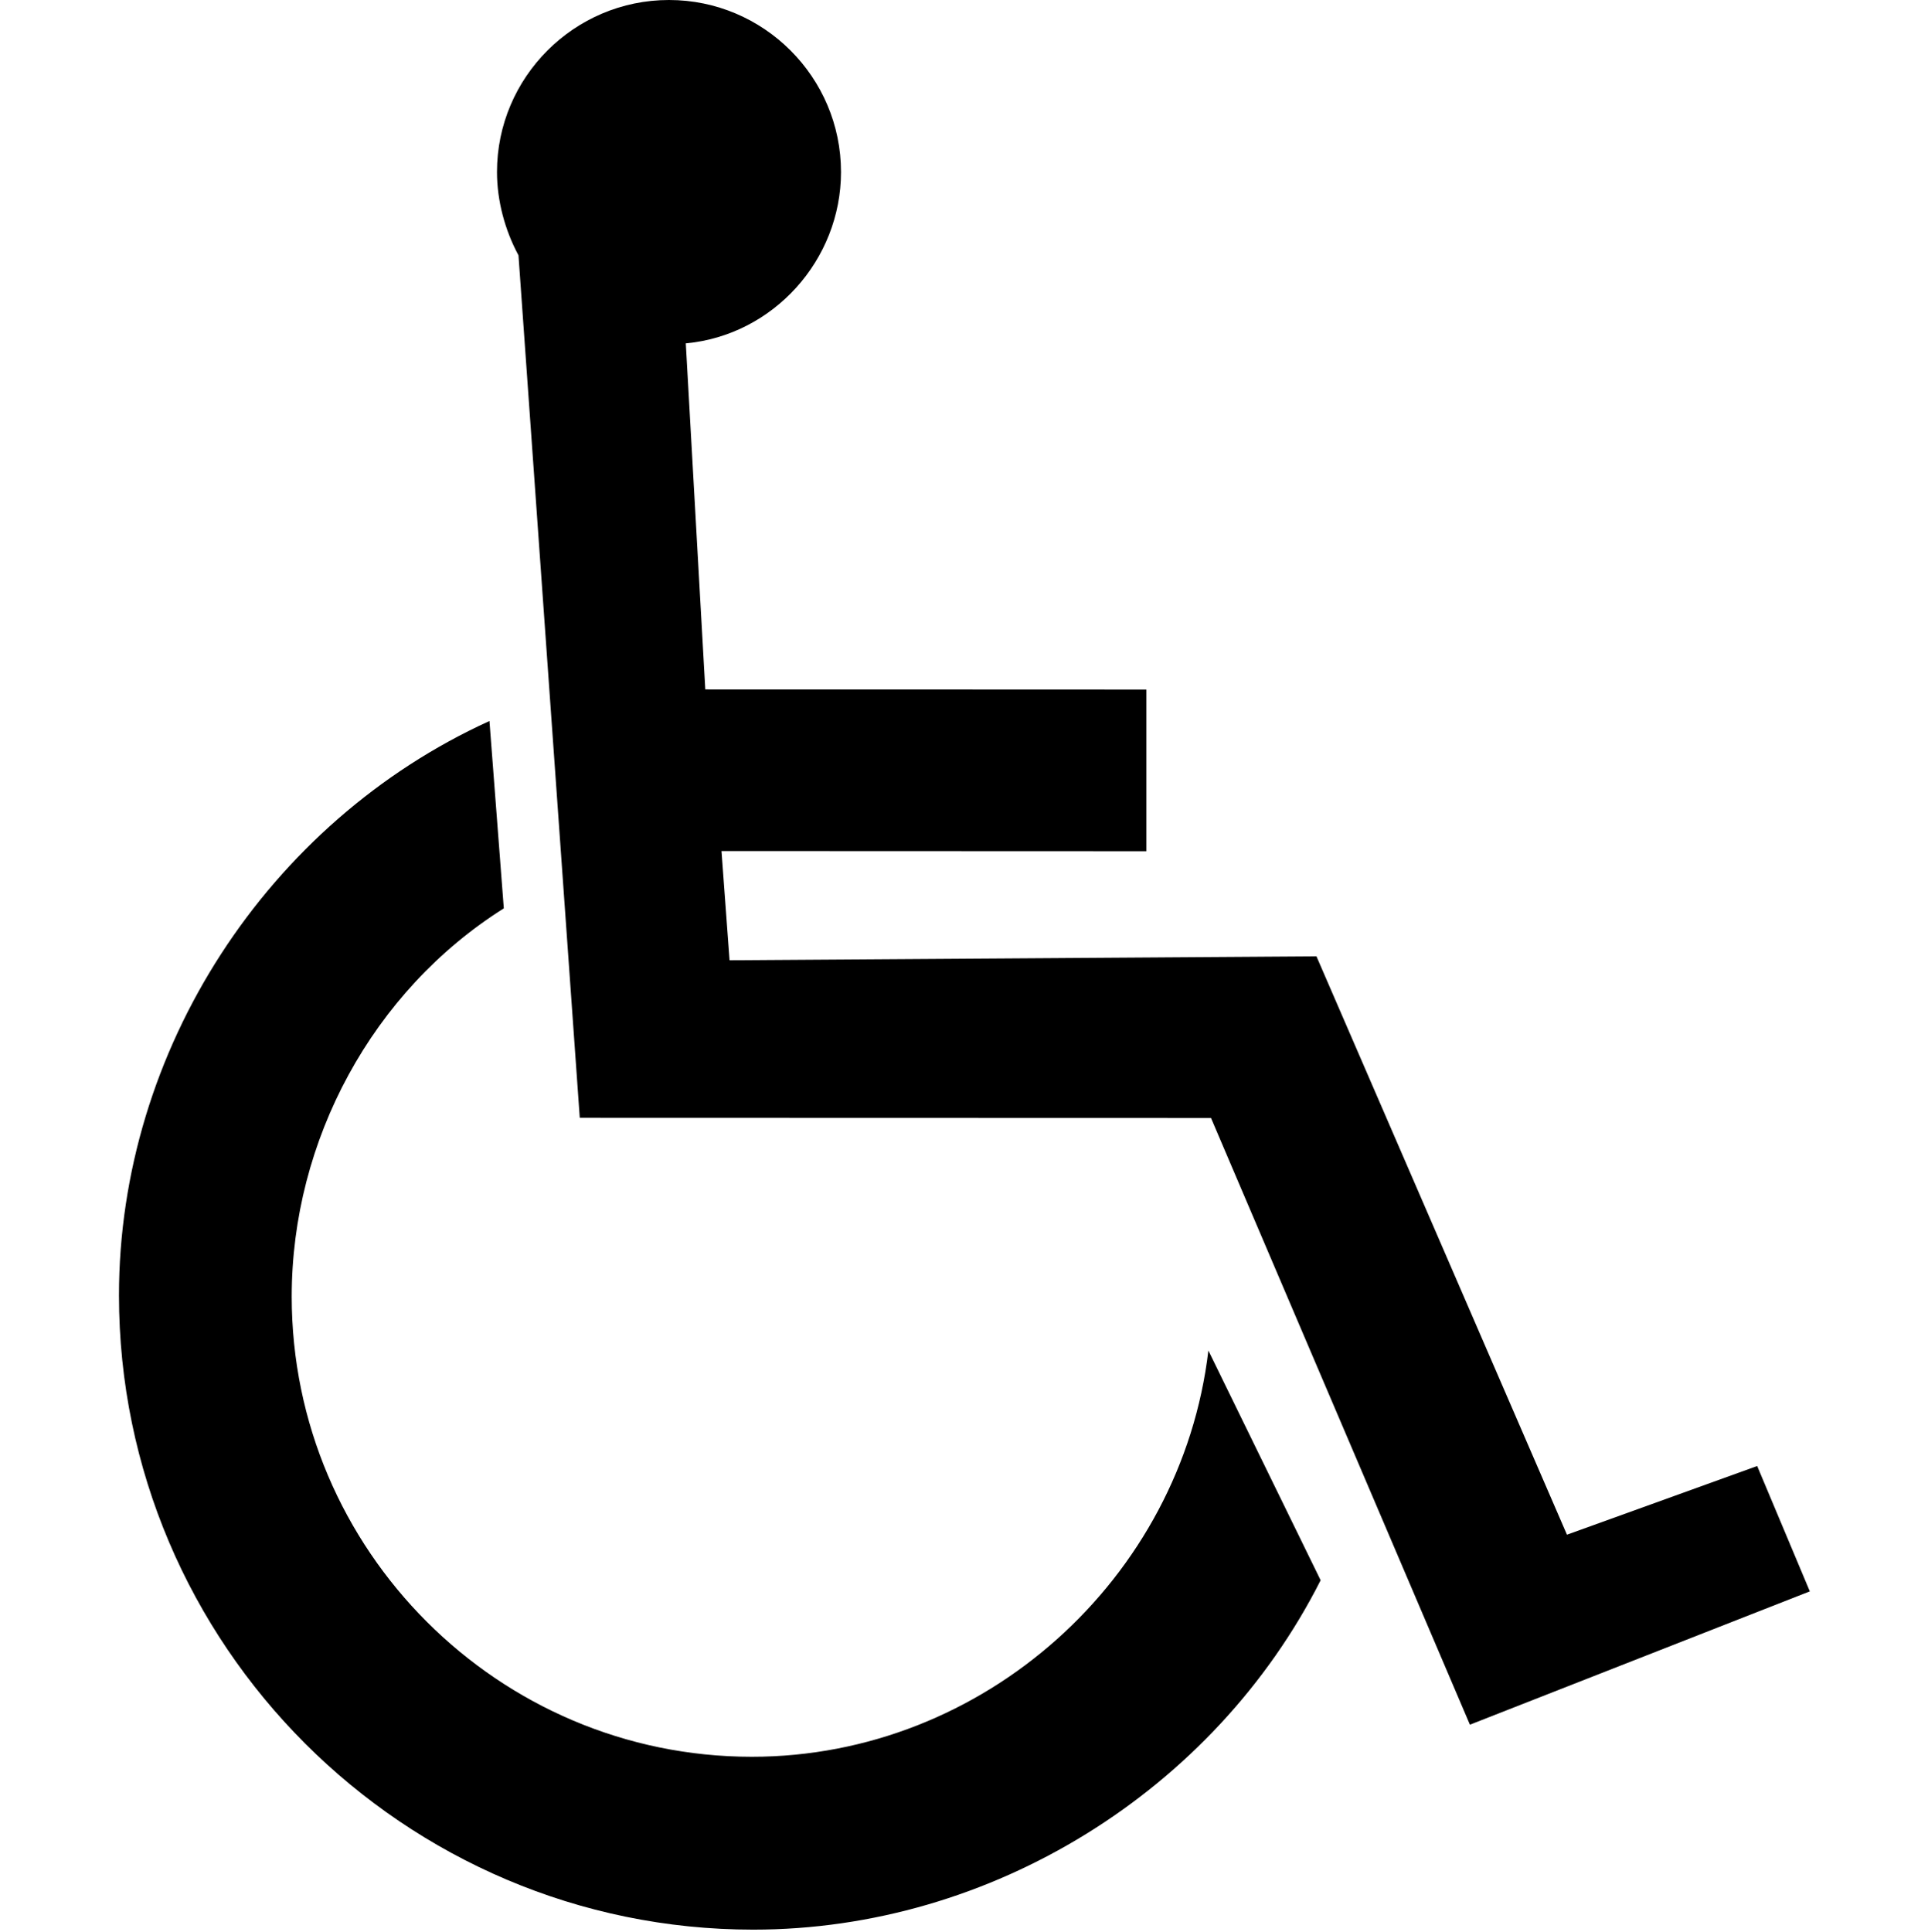 <svg width="551" height="552" viewBox="0 0 551 552" fill="none" xmlns="http://www.w3.org/2000/svg">
<path fill-rule="evenodd" clip-rule="evenodd" d="M53.958 98.124C78.921 95.819 98.315 74.313 98.315 49.158C98.315 22.083 76.232 0 49.157 0C22.082 0 0 22.083 0 49.158C0 57.415 2.304 65.864 6.144 72.969L23.66 319.439L204.061 319.488L278.052 492.858L375.195 454.76L360.153 418.94L305.786 438.565L234.196 273.285L66.466 274.412L64.163 243.199L185.583 243.247V197.064L59.533 197.015L53.962 98.133L53.958 98.124Z" transform="translate(142.032)" fill="black"/>
<path fill-rule="evenodd" clip-rule="evenodd" d="M343.42 245.55C312.973 305.738 249.245 345.39 181.27 345.39C81.43 345.39 0 263.96 0 164.12C0 94.019 42.485 28.88 105.88 0L109.982 53.538C72.486 77.166 49.37 119.8 49.37 164.488C49.37 236.915 108.441 295.988 180.87 295.988C247.132 295.988 303.631 245.136 311.341 179.898L343.422 245.55H343.42Z" transform="translate(34 206.04)" fill="black"/>
</svg>
